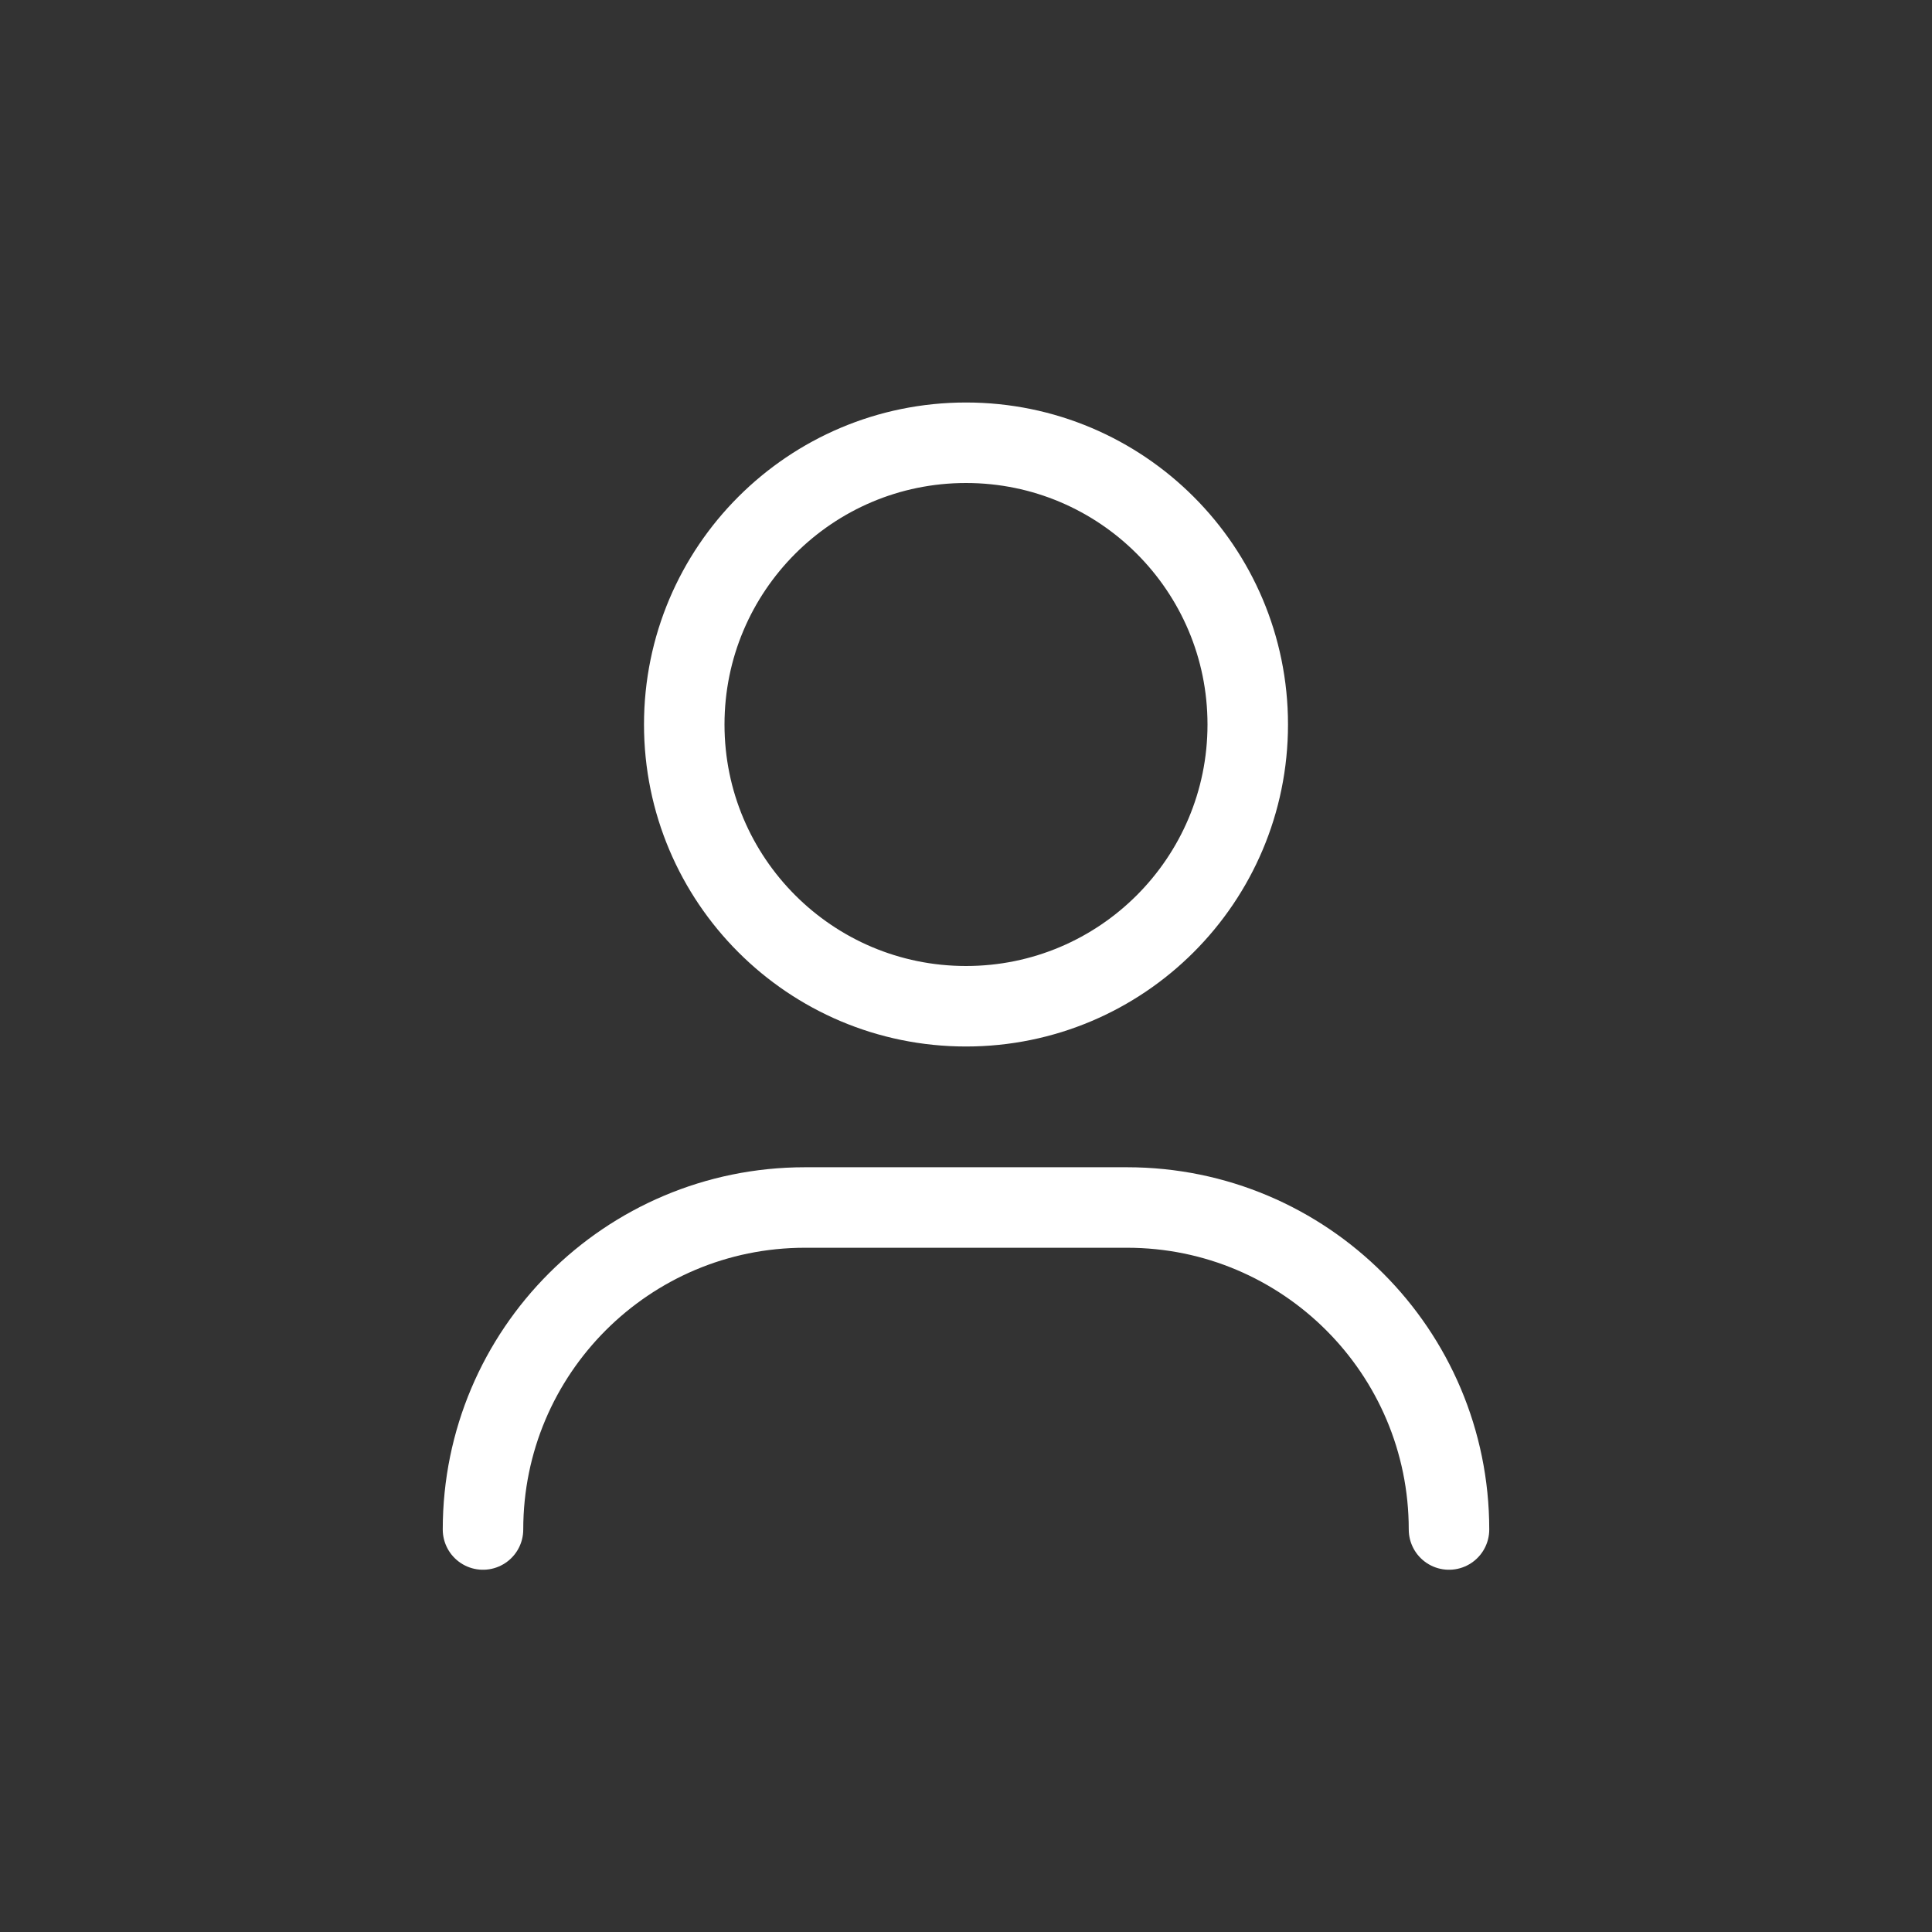 <svg width="24" height="24" viewBox="0 0 24 24" fill="none" xmlns="http://www.w3.org/2000/svg">
<rect x="0" y="0" width="24" height="24" fill="#333333" stroke="none"/>
<circle cx="12" cy="9" r="3.5" stroke="white"/>
<path d="M18 19V19C18 16.791 16.209 15 14 15H10C7.791 15 6 16.791 6 19V19" stroke="white" stroke-linecap="round"/>
</svg>
